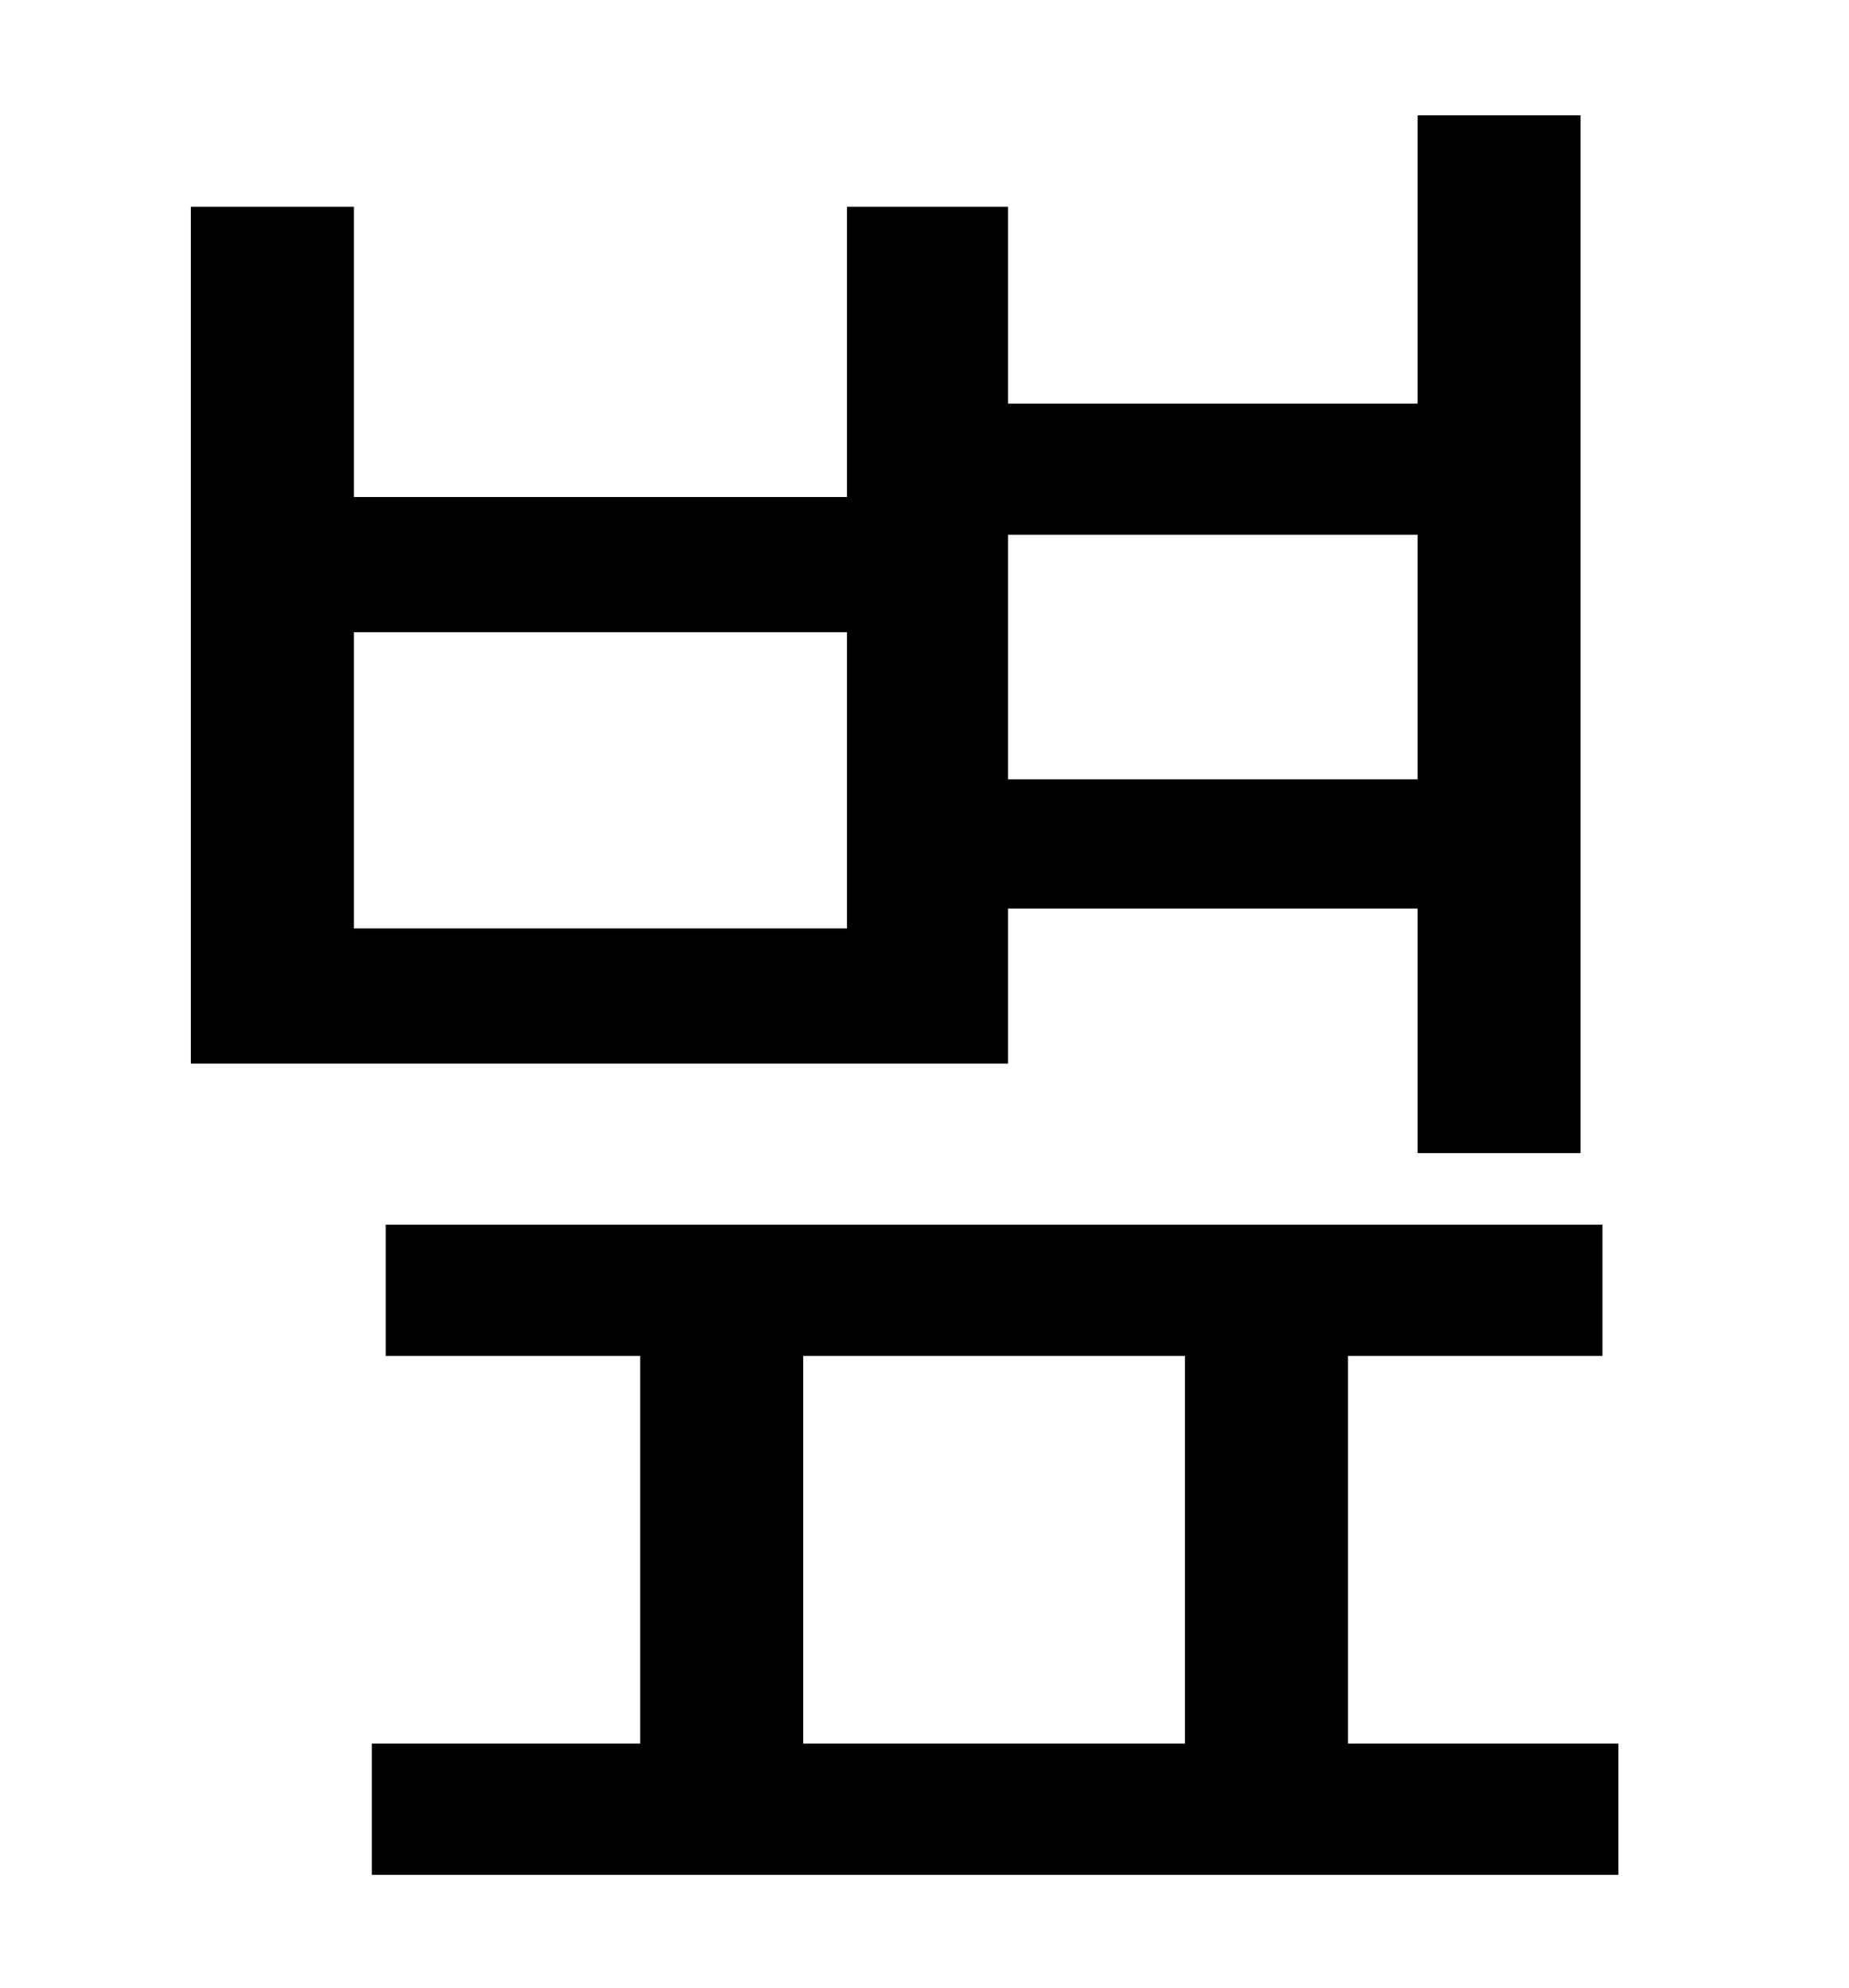 <?xml version="1.0" standalone="no"?>
<!DOCTYPE svg PUBLIC "-//W3C//DTD SVG 1.1//EN" "http://www.w3.org/Graphics/SVG/1.1/DTD/svg11.dtd" >
<svg xmlns="http://www.w3.org/2000/svg" xmlns:xlink="http://www.w3.org/1999/xlink" version="1.1" viewBox="-10 0 930 1000">
   <path fill="currentColor"
d="M703 269h-206v123h206v-123zM416 467v-149h-248v149h248zM497 457v78h-411v-431h82v146h248v-146h81v99h206v-145h82v522h-82v-123h-206zM394 682v195h192v-195h-192zM668 877h136v66h-627v-66h135v-195h-128v-66h612v66h-128v195z" />
</svg>
